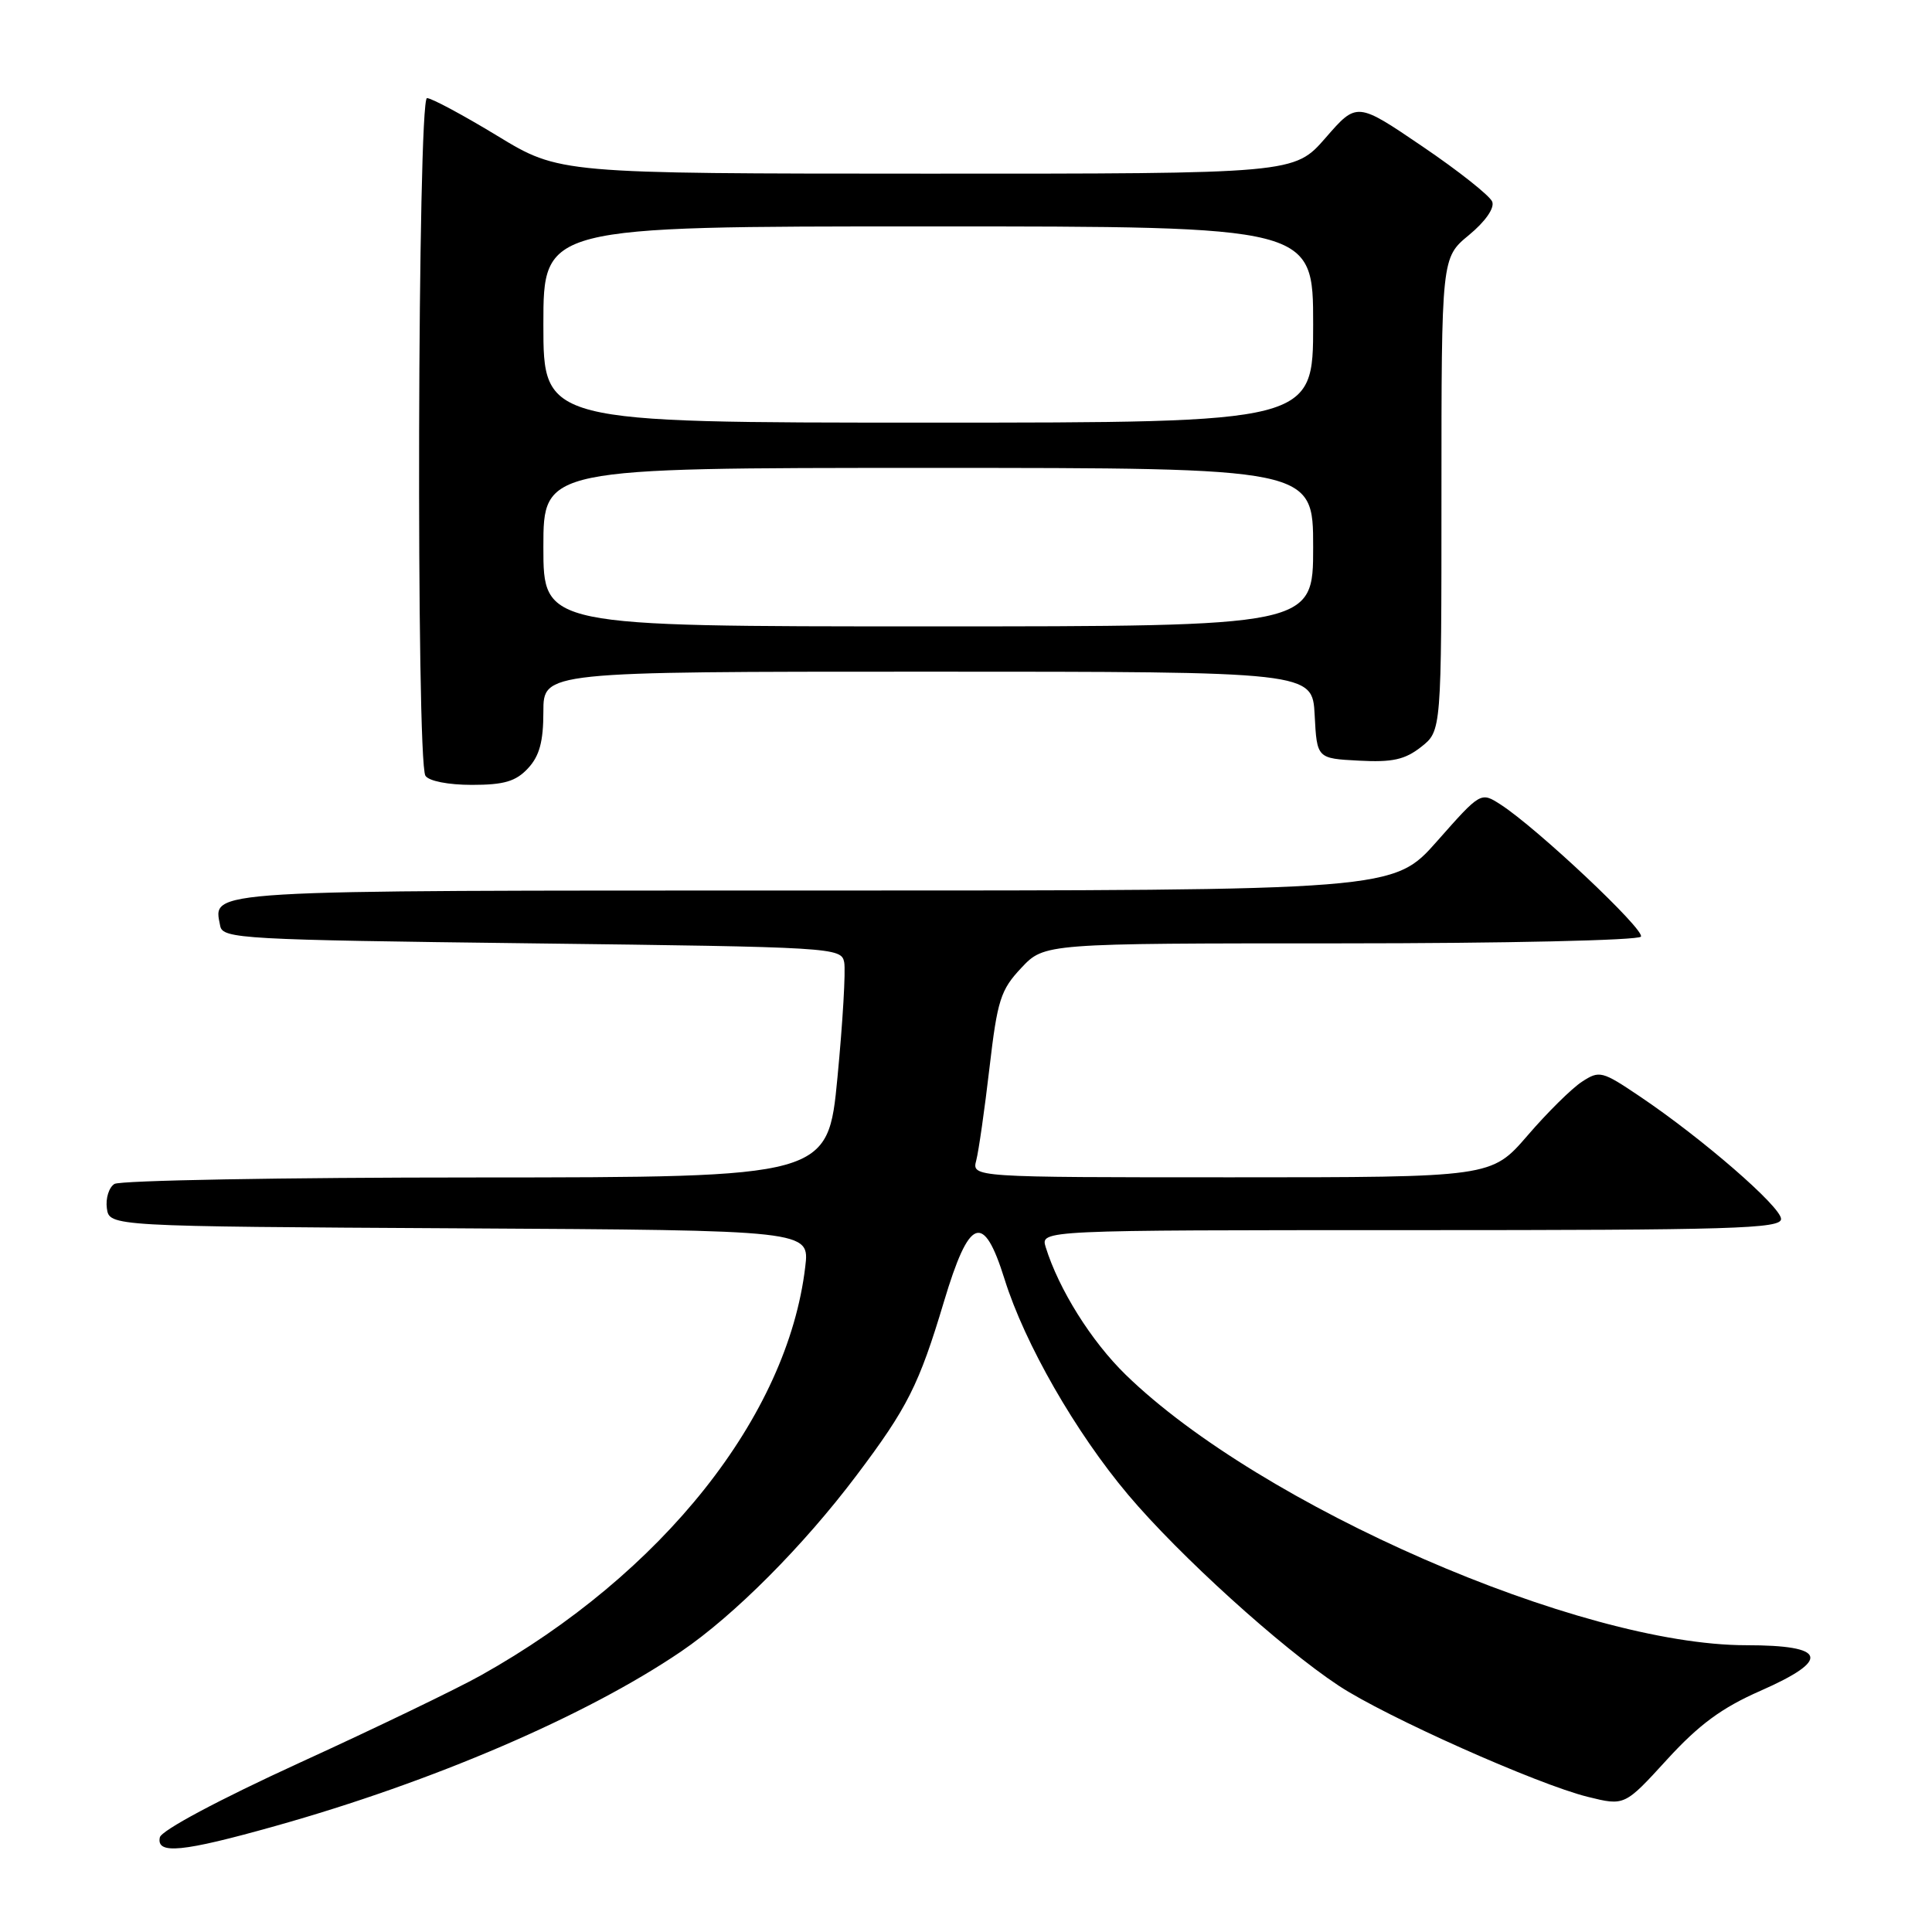 <?xml version="1.0" encoding="UTF-8" standalone="no"?>
<!DOCTYPE svg PUBLIC "-//W3C//DTD SVG 1.1//EN" "http://www.w3.org/Graphics/SVG/1.1/DTD/svg11.dtd" >
<svg xmlns="http://www.w3.org/2000/svg" xmlns:xlink="http://www.w3.org/1999/xlink" version="1.1" viewBox="0 0 256 256">
 <g >
 <path fill="currentColor"
d=" M 36.47 241.96 C 57.38 236.09 77.69 227.36 90.25 218.83 C 97.27 214.06 106.44 204.86 113.49 195.50 C 120.24 186.55 121.78 183.49 125.07 172.50 C 128.44 161.24 130.31 160.54 133.11 169.50 C 135.78 178.04 142.52 189.80 149.50 198.08 C 156.27 206.11 169.69 218.28 177.38 223.36 C 183.60 227.47 203.66 236.42 210.38 238.09 C 215.27 239.30 215.27 239.30 220.88 233.16 C 225.13 228.51 228.15 226.29 233.25 224.05 C 242.66 219.91 242.07 218.00 231.38 218.00 C 209.34 218.00 167.02 199.55 149.16 182.16 C 144.60 177.72 140.30 170.85 138.56 165.25 C 137.87 163.00 137.87 163.00 186.93 163.00 C 229.56 163.00 236.00 162.81 236.00 161.52 C 236.00 159.91 225.58 150.86 217.27 145.27 C 212.27 141.90 211.93 141.82 209.61 143.34 C 208.27 144.21 205.02 147.42 202.40 150.47 C 197.62 156.00 197.62 156.00 163.19 156.00 C 128.77 156.00 128.77 156.00 129.36 153.75 C 129.68 152.51 130.47 147.00 131.11 141.50 C 132.16 132.51 132.58 131.17 135.33 128.25 C 138.39 125.00 138.39 125.00 177.64 125.00 C 199.39 125.00 217.13 124.60 217.43 124.11 C 217.99 123.21 203.68 109.74 198.86 106.62 C 196.21 104.91 196.21 104.91 190.43 111.45 C 184.64 118.00 184.64 118.00 107.94 118.00 C 25.97 118.00 28.25 117.86 29.18 122.70 C 29.51 124.39 32.08 124.53 70.50 125.00 C 110.48 125.49 111.48 125.55 111.86 127.50 C 112.07 128.60 111.67 135.46 110.97 142.75 C 109.70 156.00 109.70 156.00 63.10 156.02 C 37.47 156.02 15.90 156.41 15.16 156.88 C 14.43 157.34 13.98 158.80 14.16 160.11 C 14.50 162.50 14.50 162.50 60.89 162.76 C 107.28 163.02 107.28 163.02 106.70 167.85 C 104.36 187.66 87.80 208.52 63.71 222.00 C 60.53 223.78 49.73 228.99 39.71 233.57 C 28.99 238.48 21.37 242.55 21.18 243.46 C 20.69 245.76 24.16 245.42 36.47 241.96 Z  M 69.96 101.81 C 71.48 100.18 72.00 98.27 72.00 94.31 C 72.00 89.00 72.00 89.00 122.95 89.00 C 173.90 89.00 173.90 89.00 174.20 94.75 C 174.50 100.50 174.50 100.50 180.06 100.79 C 184.50 101.03 186.16 100.66 188.31 98.97 C 191.00 96.85 191.00 96.85 191.00 65.50 C 191.00 34.15 191.00 34.15 194.64 31.15 C 196.81 29.36 198.05 27.58 197.73 26.73 C 197.43 25.95 193.27 22.65 188.49 19.41 C 179.79 13.50 179.79 13.50 175.65 18.26 C 171.50 23.02 171.50 23.02 122.82 23.01 C 74.13 23.00 74.13 23.00 65.90 18.00 C 61.37 15.25 57.18 13.00 56.58 13.00 C 55.33 13.00 55.12 100.77 56.37 102.79 C 56.81 103.49 59.38 104.00 62.52 104.00 C 66.79 104.00 68.35 103.54 69.96 101.81 Z  M 72.00 72.50 C 72.00 62.00 72.00 62.00 123.00 62.00 C 174.00 62.00 174.00 62.00 174.00 72.50 C 174.00 83.00 174.00 83.00 123.00 83.00 C 72.00 83.00 72.00 83.00 72.00 72.50 Z  M 72.00 43.00 C 72.00 30.00 72.00 30.00 123.00 30.00 C 174.00 30.00 174.00 30.00 174.00 43.00 C 174.00 56.00 174.00 56.00 123.00 56.00 C 72.00 56.00 72.00 56.00 72.00 43.00 Z "/>
</g>
</svg>
